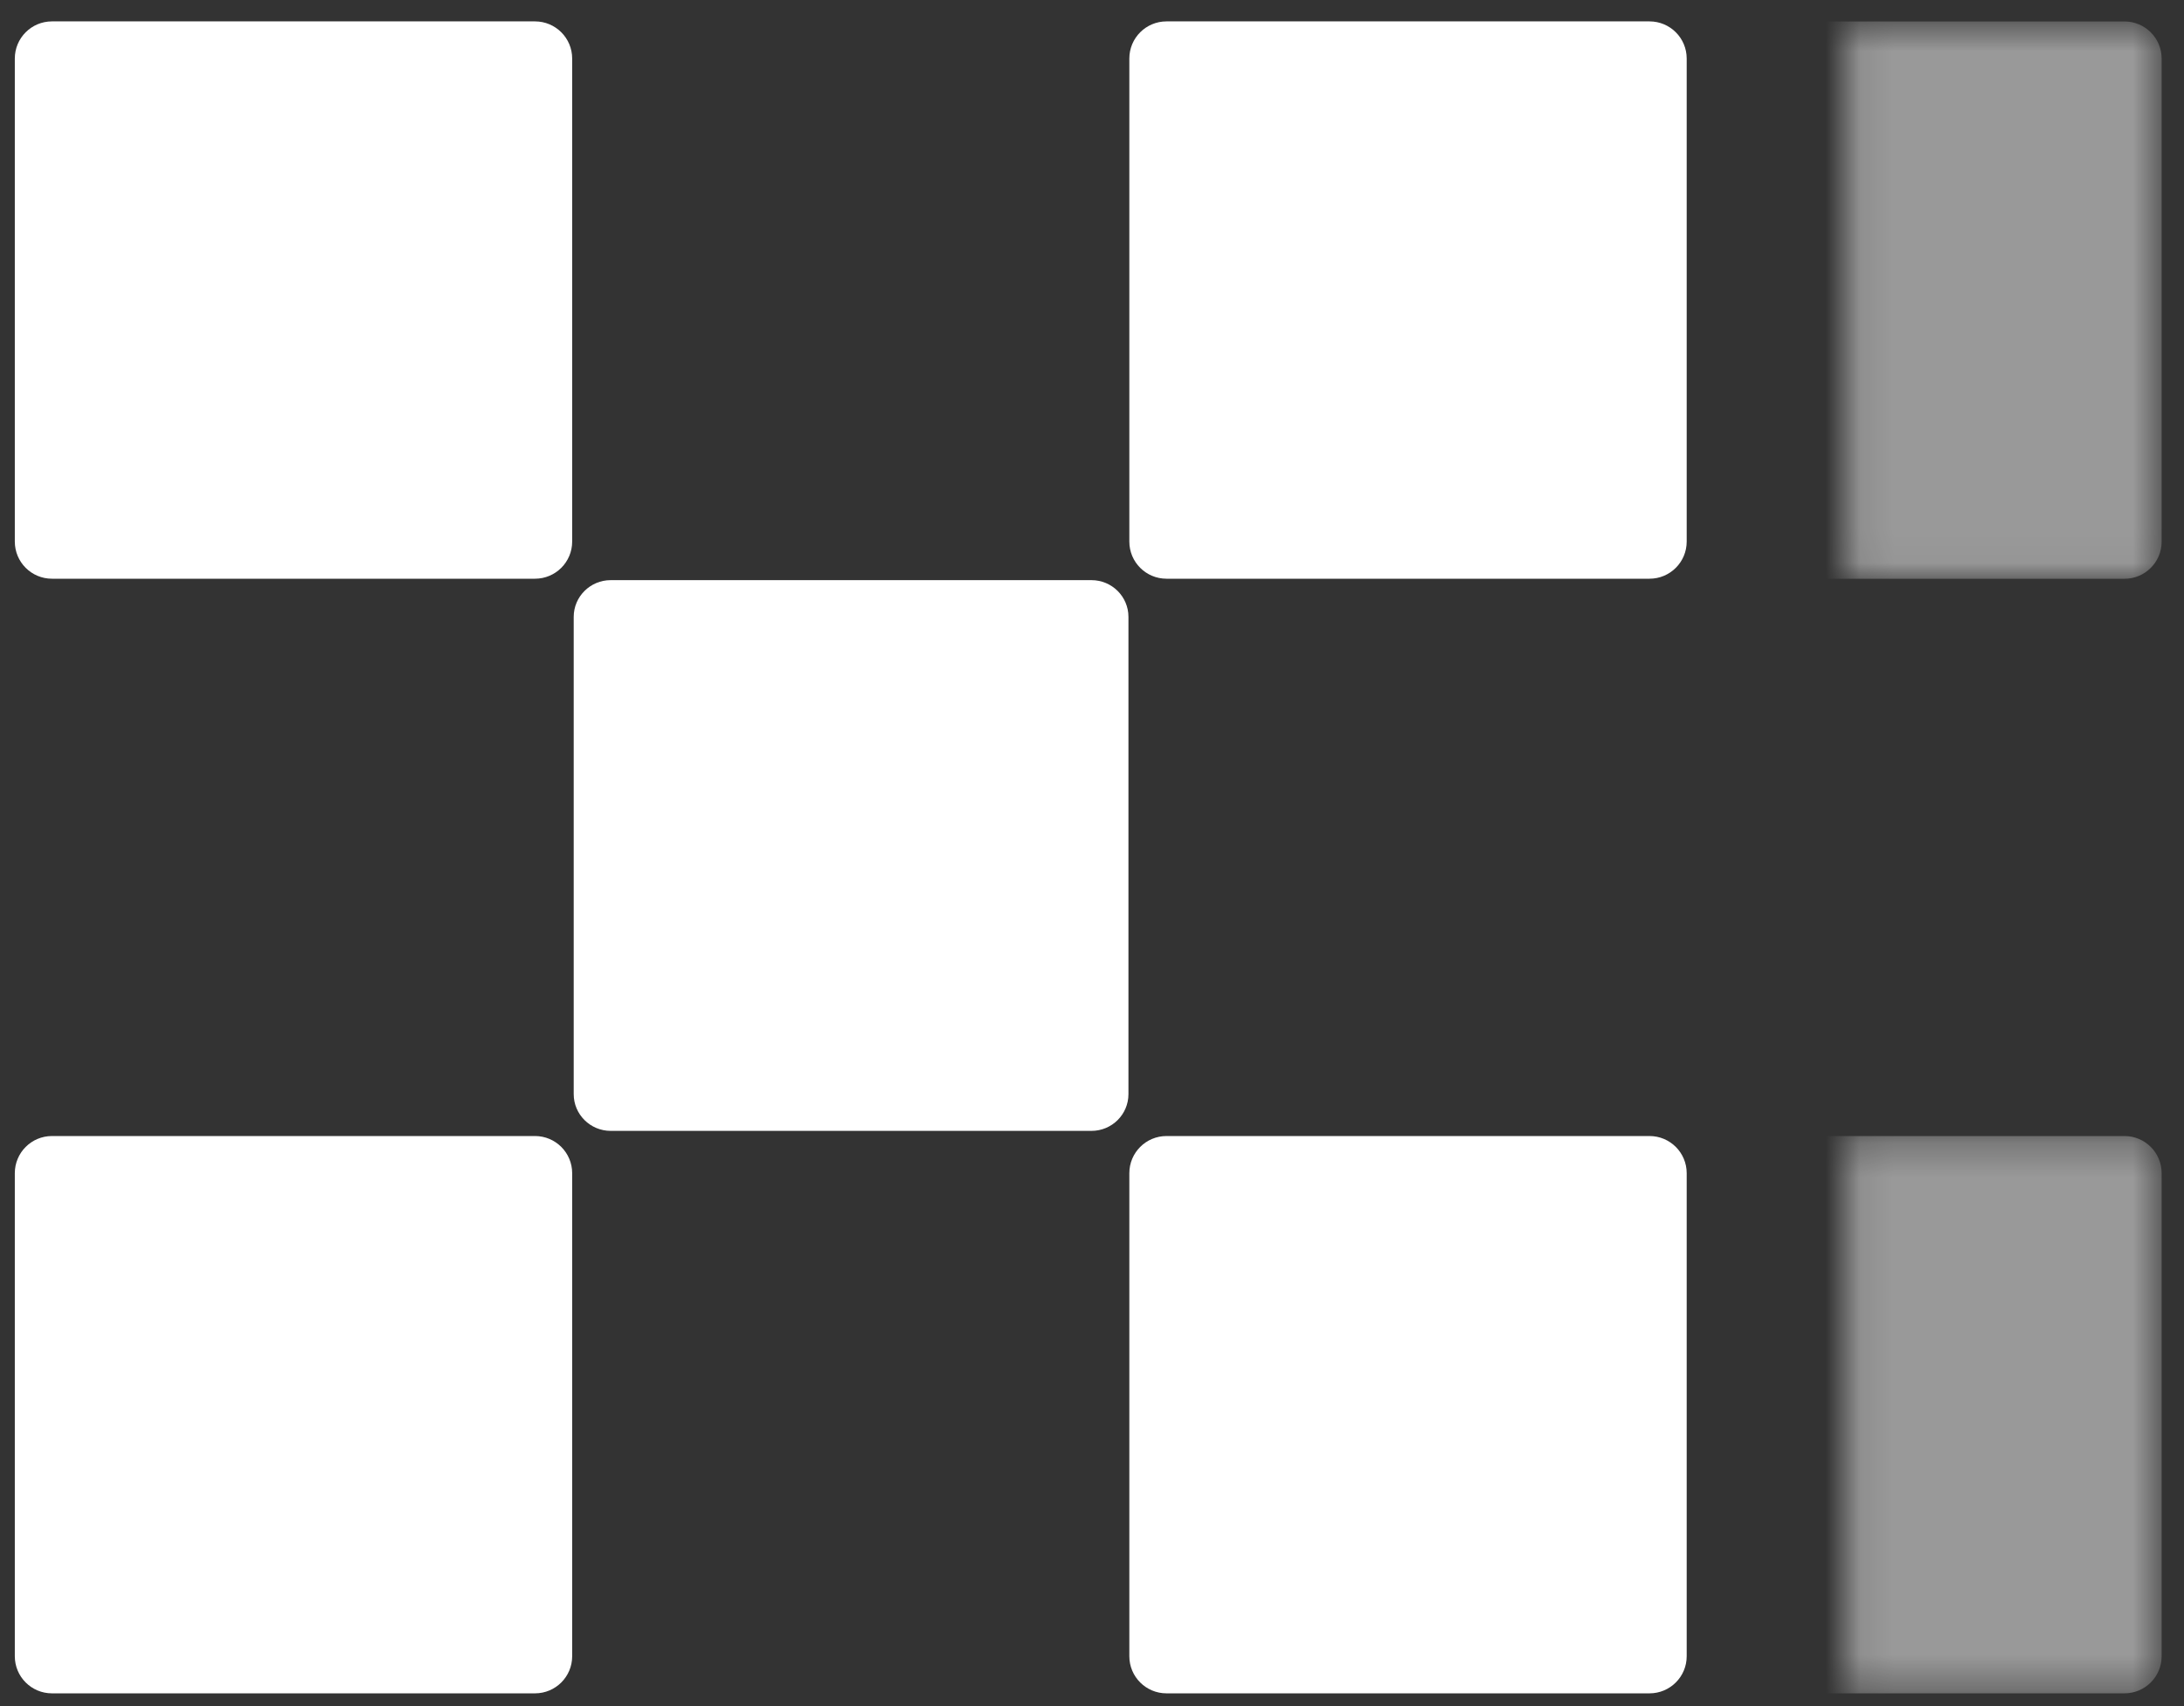 <svg width="64" height="50" viewBox="0 0 64 50" fill="none" xmlns="http://www.w3.org/2000/svg">
<rect x="0" y="0" width="64" height="50" fill="#333333" stroke="none"/>
<mask id="mask0_11375_9273" style="mask-type:alpha" maskUnits="userSpaceOnUse" x="54" y="0" width="10" height="17">
<rect width="9.241" height="16.334" transform="matrix(-1 0 0 1 63.344 0.629)" fill="black"/>
</mask>
<g mask="url(#mask0_11375_9273)">
<path d="M62.256 0.629H48.101C47.499 0.629 47.012 1.116 47.012 1.718V15.873C47.012 16.475 47.499 16.962 48.101 16.962H62.256C62.857 16.962 63.345 16.475 63.345 15.873V1.718C63.345 1.116 62.857 0.629 62.256 0.629Z" fill="white" fill-opacity="0.5"/>
</g>
<mask id="mask1_11375_9273" style="mask-type:alpha" maskUnits="userSpaceOnUse" x="54" y="33" width="10" height="17">
<rect width="9.241" height="16.334" transform="matrix(-1 0 0 1 63.344 33.293)" fill="black"/>
</mask>
<g mask="url(#mask1_11375_9273)">
<path d="M62.256 33.293H48.101C47.499 33.293 47.012 33.781 47.012 34.382V48.538C47.012 49.139 47.499 49.626 48.101 49.626H62.256C62.857 49.626 63.345 49.139 63.345 48.538V34.382C63.345 33.781 62.857 33.293 62.256 33.293Z" fill="white" fill-opacity="0.5"/>
</g>
<path d="M31.984 17.002H17.896C17.298 17.002 16.812 17.484 16.812 18.078V32.066C16.812 32.66 17.298 33.142 17.896 33.142H31.984C32.583 33.142 33.068 32.66 33.068 32.066V18.078C33.068 17.484 32.583 17.002 31.984 17.002Z" fill="white"/>
<path d="M15.678 0.627H1.522C0.921 0.627 0.434 1.114 0.434 1.716V15.871C0.434 16.473 0.921 16.96 1.522 16.96H15.678C16.279 16.96 16.767 16.473 16.767 15.871V1.716C16.767 1.114 16.279 0.627 15.678 0.627Z" fill="white"/>
<path d="M48.338 0.627H34.183C33.581 0.627 33.094 1.114 33.094 1.716V15.871C33.094 16.473 33.581 16.96 34.183 16.96H48.338C48.939 16.96 49.427 16.473 49.427 15.871V1.716C49.427 1.114 48.939 0.627 48.338 0.627Z" fill="white"/>
<path d="M15.678 33.293H1.522C0.921 33.293 0.434 33.781 0.434 34.382V48.538C0.434 49.139 0.921 49.626 1.522 49.626H15.678C16.279 49.626 16.767 49.139 16.767 48.538V34.382C16.767 33.781 16.279 33.293 15.678 33.293Z" fill="white"/>
<path d="M48.338 33.293H34.183C33.581 33.293 33.094 33.781 33.094 34.382V48.538C33.094 49.139 33.581 49.626 34.183 49.626H48.338C48.939 49.626 49.427 49.139 49.427 48.538V34.382C49.427 33.781 48.939 33.293 48.338 33.293Z" fill="white"/>
</svg>
